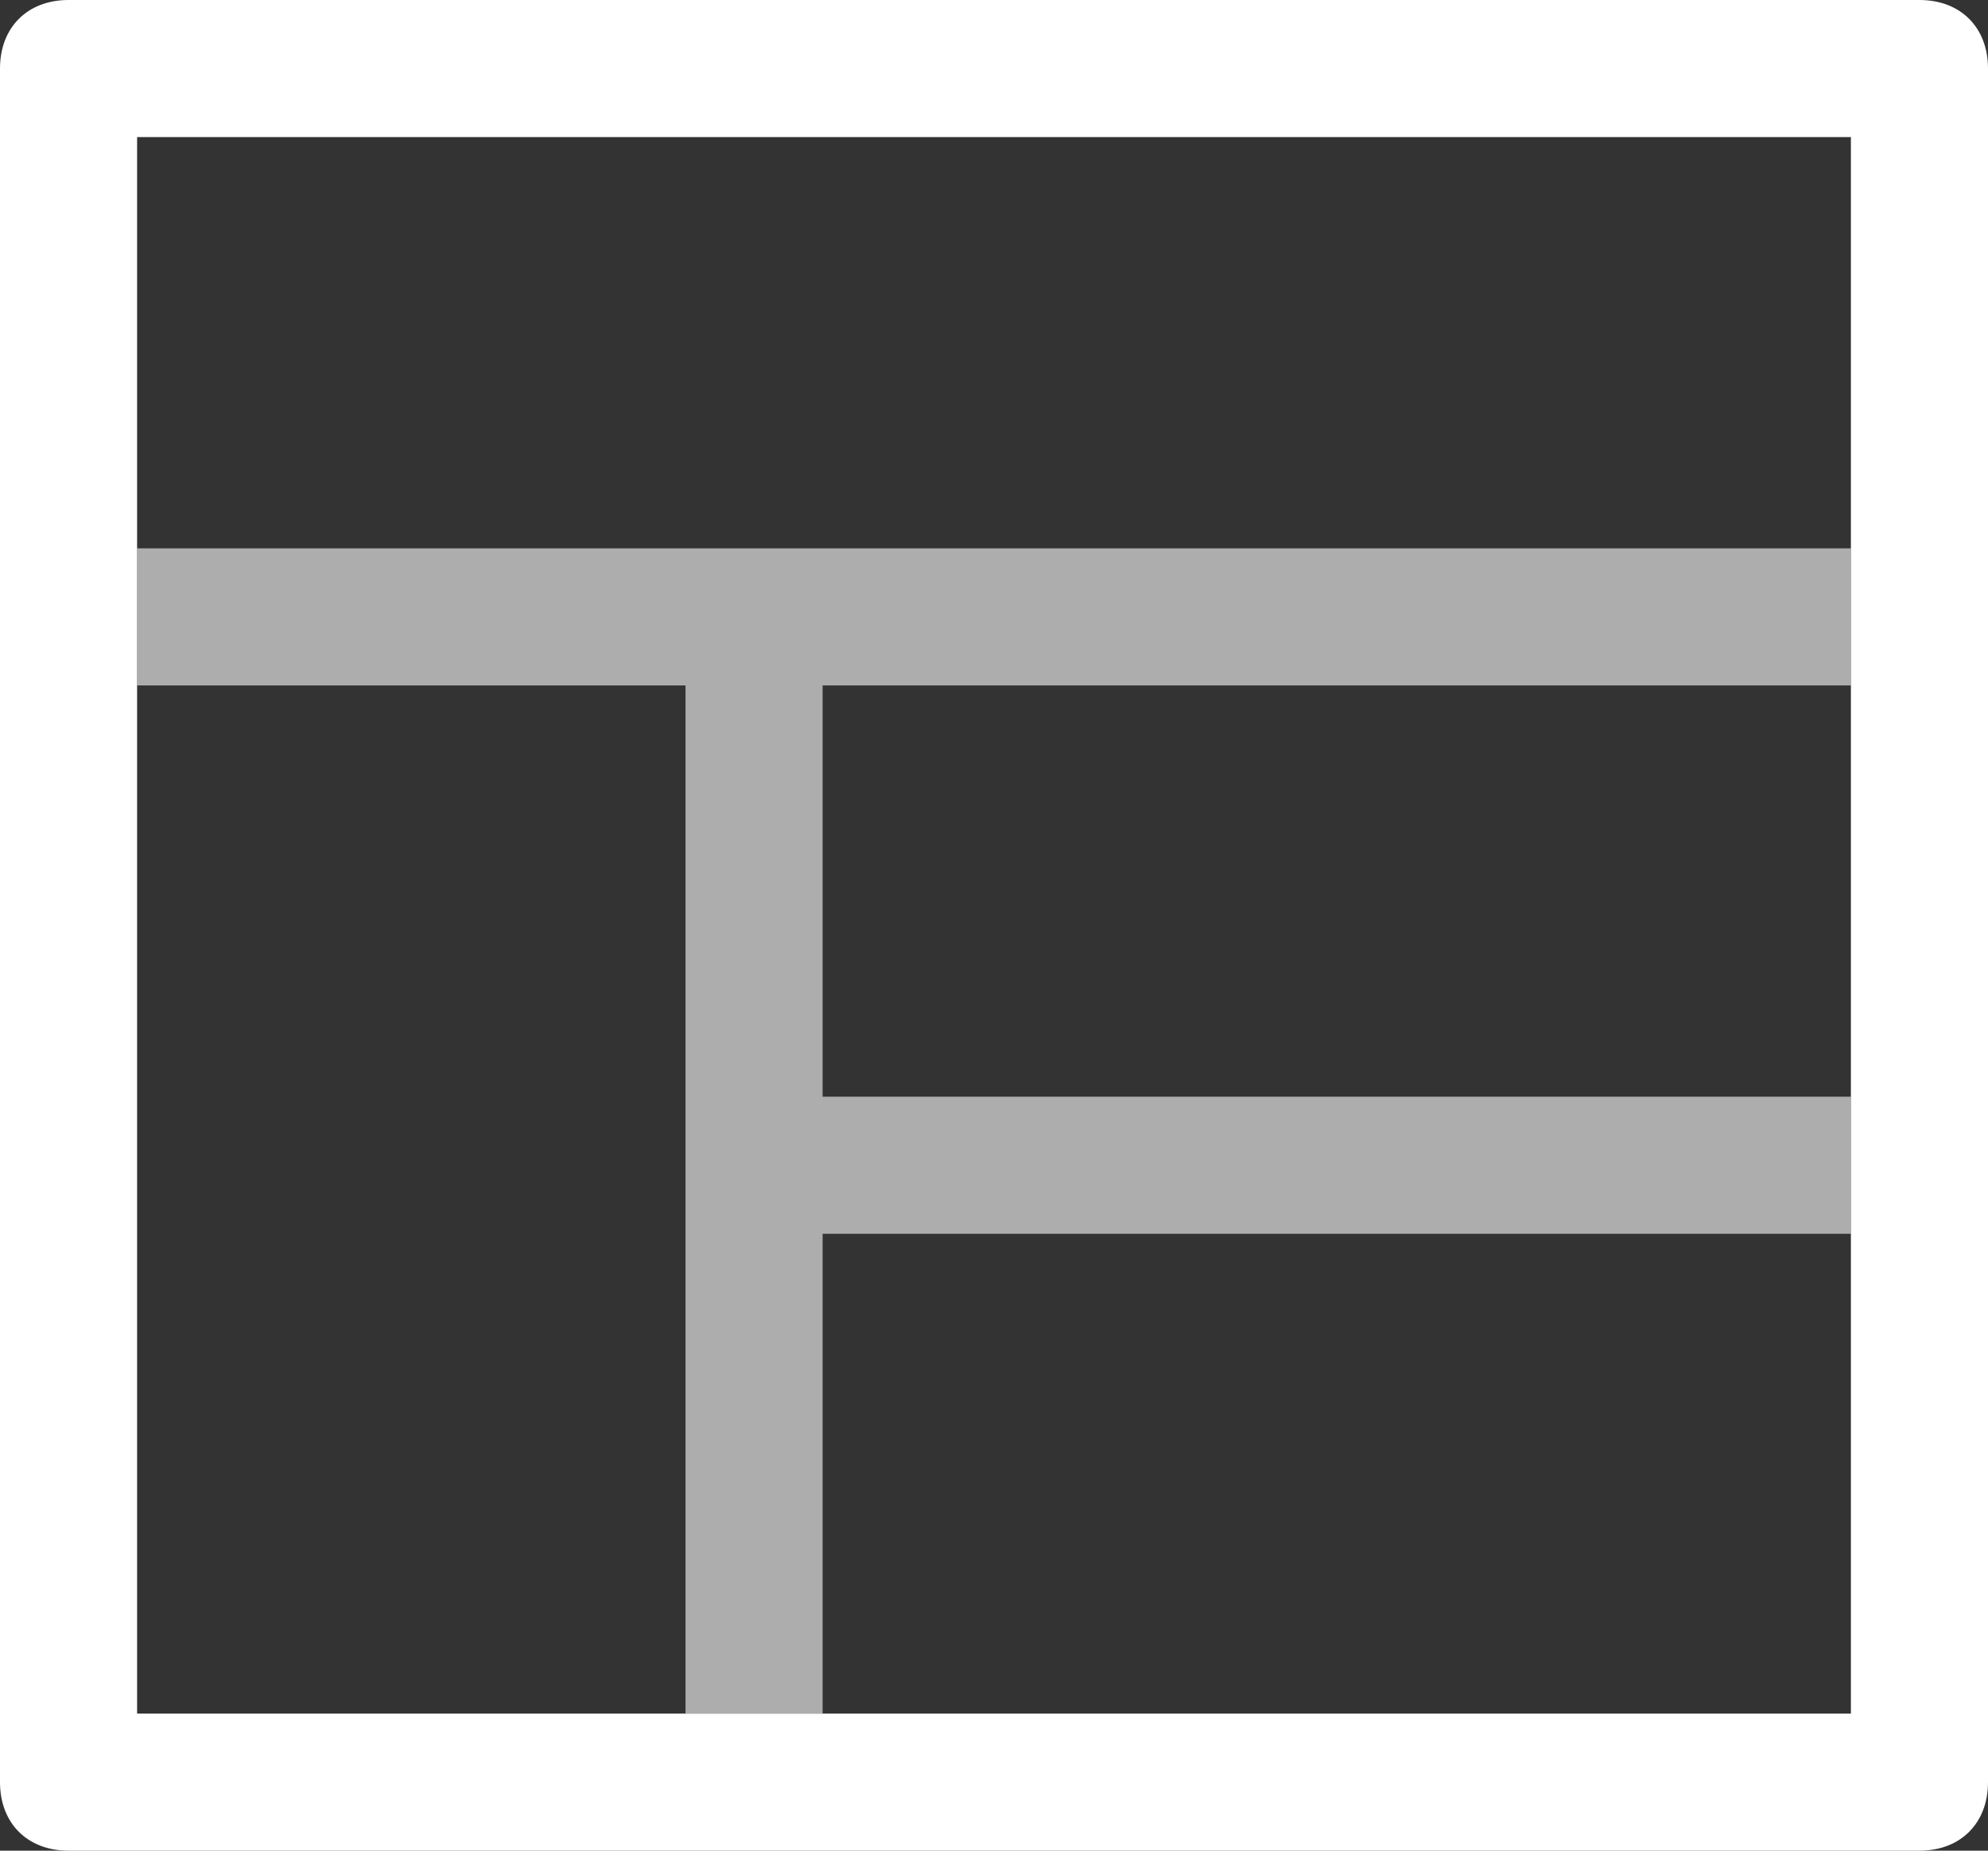 <svg xmlns="http://www.w3.org/2000/svg" viewBox="0 0 29 27">
    <rect x="0" y="0" width="29" height="27" fill="#333333" stroke="none"/>
    <path fill="#fff" d="M28 27H1c-.6 0-1-.4-1-1V1c0-.6.4-1 1-1h27c.6 0 1 .4 1 1v25c0 .6-.4 1-1 1zM2 2v23h25V2H2z"/>
    <path fill="#fff" d="M27 16H12v-6h15V8H2v2h8v15h2v-7h15v-2z" opacity=".6"/>
</svg>